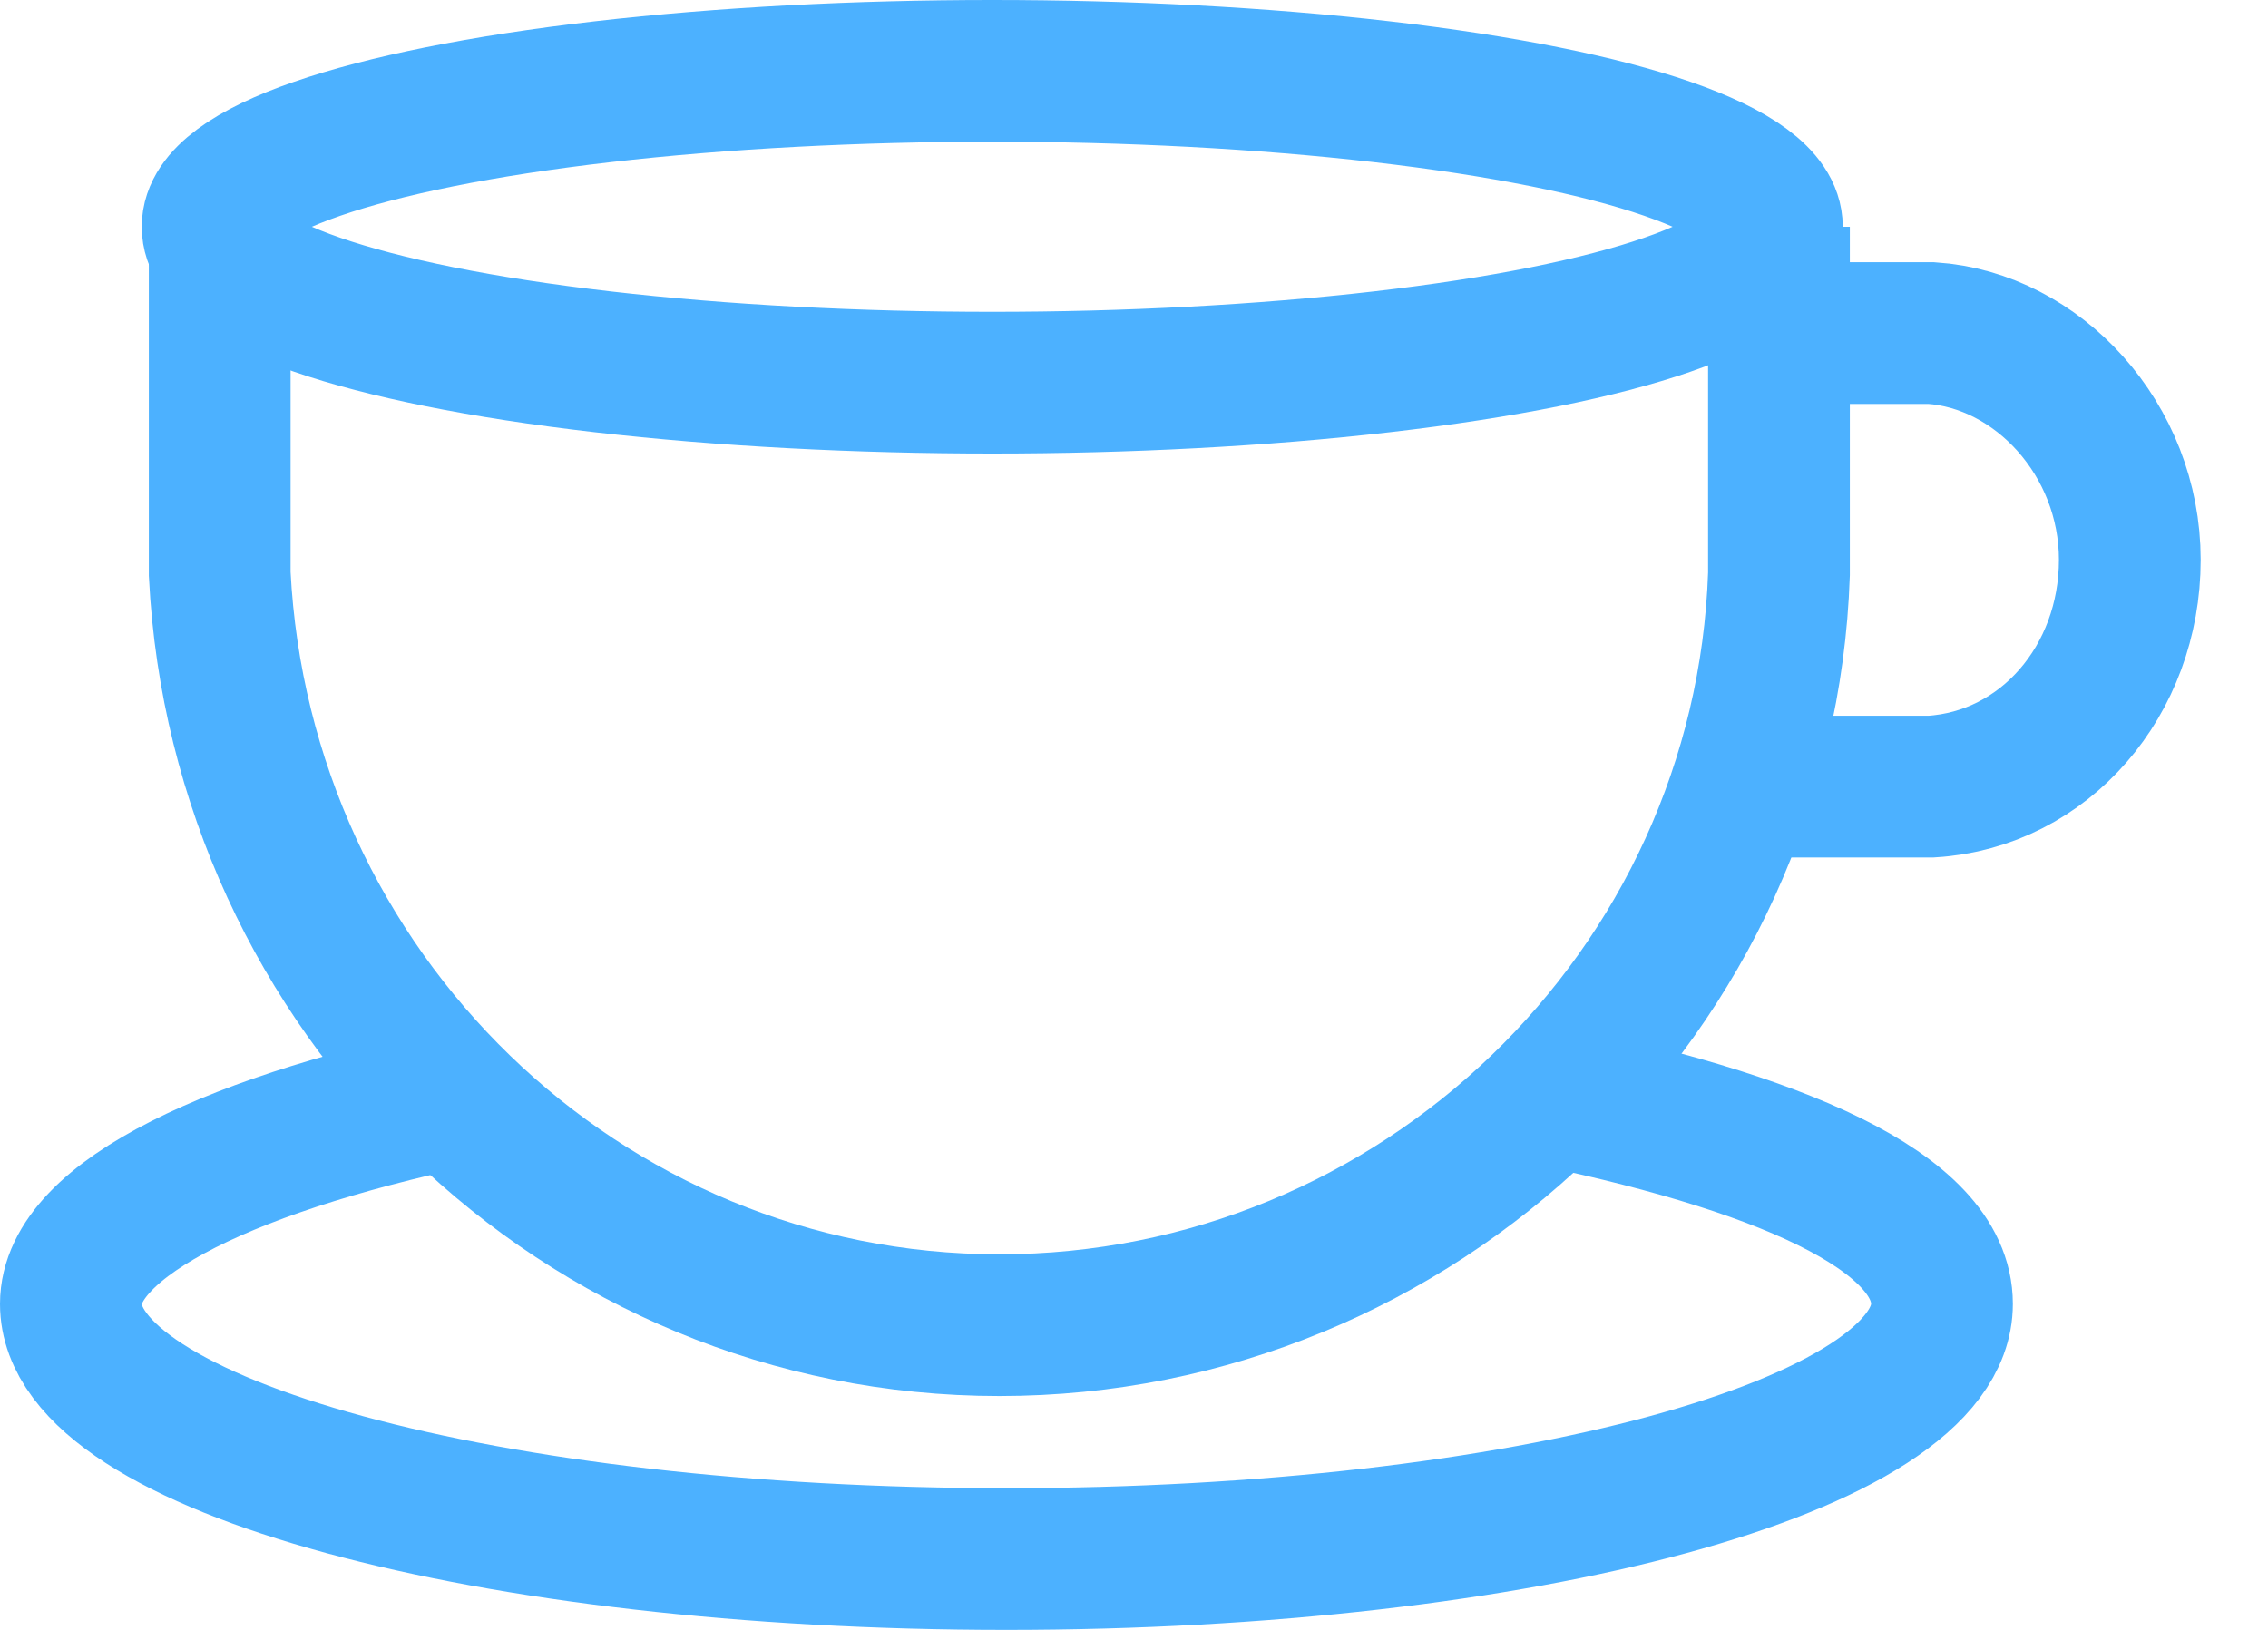 <?xml version="1.0" encoding="UTF-8"?>
<svg viewBox="0 0 32 23" xmlns="http://www.w3.org/2000/svg">
    <g transform="translate(1, 1)" stroke="#4CB1FF" stroke-width="2" fill="none">
        <path d="M25,10.1 L27,10.1 C28.6,10 29.8,8.6 29.8,6.9 C29.8,5.2 28.5,3.8 27,3.7 L25,3.7" transform="translate(-0.75, 0)"></path>
        <path d="M24.1,2.2 L24.1,7.1 C23.9,13 19,17.7 13.1,17.7 C7.2,17.7 2.4,13 2.1,7.1 L2.1,2.2"></path>
        <ellipse cx="13" cy="2.2" rx="11" ry="2.2"></ellipse>
        <path d="M20.6,14.4 C24.1,15.1 26.4,16.1 26.4,17.4 C26.4,19.4 20.5,21 13.2,21 C5.9,21 5.68434189e-14,19.4 5.68434189e-14,17.4 C5.68434189e-14,16.2 2.3,15.1 5.8,14.4"></path>
    </g>
</svg>
